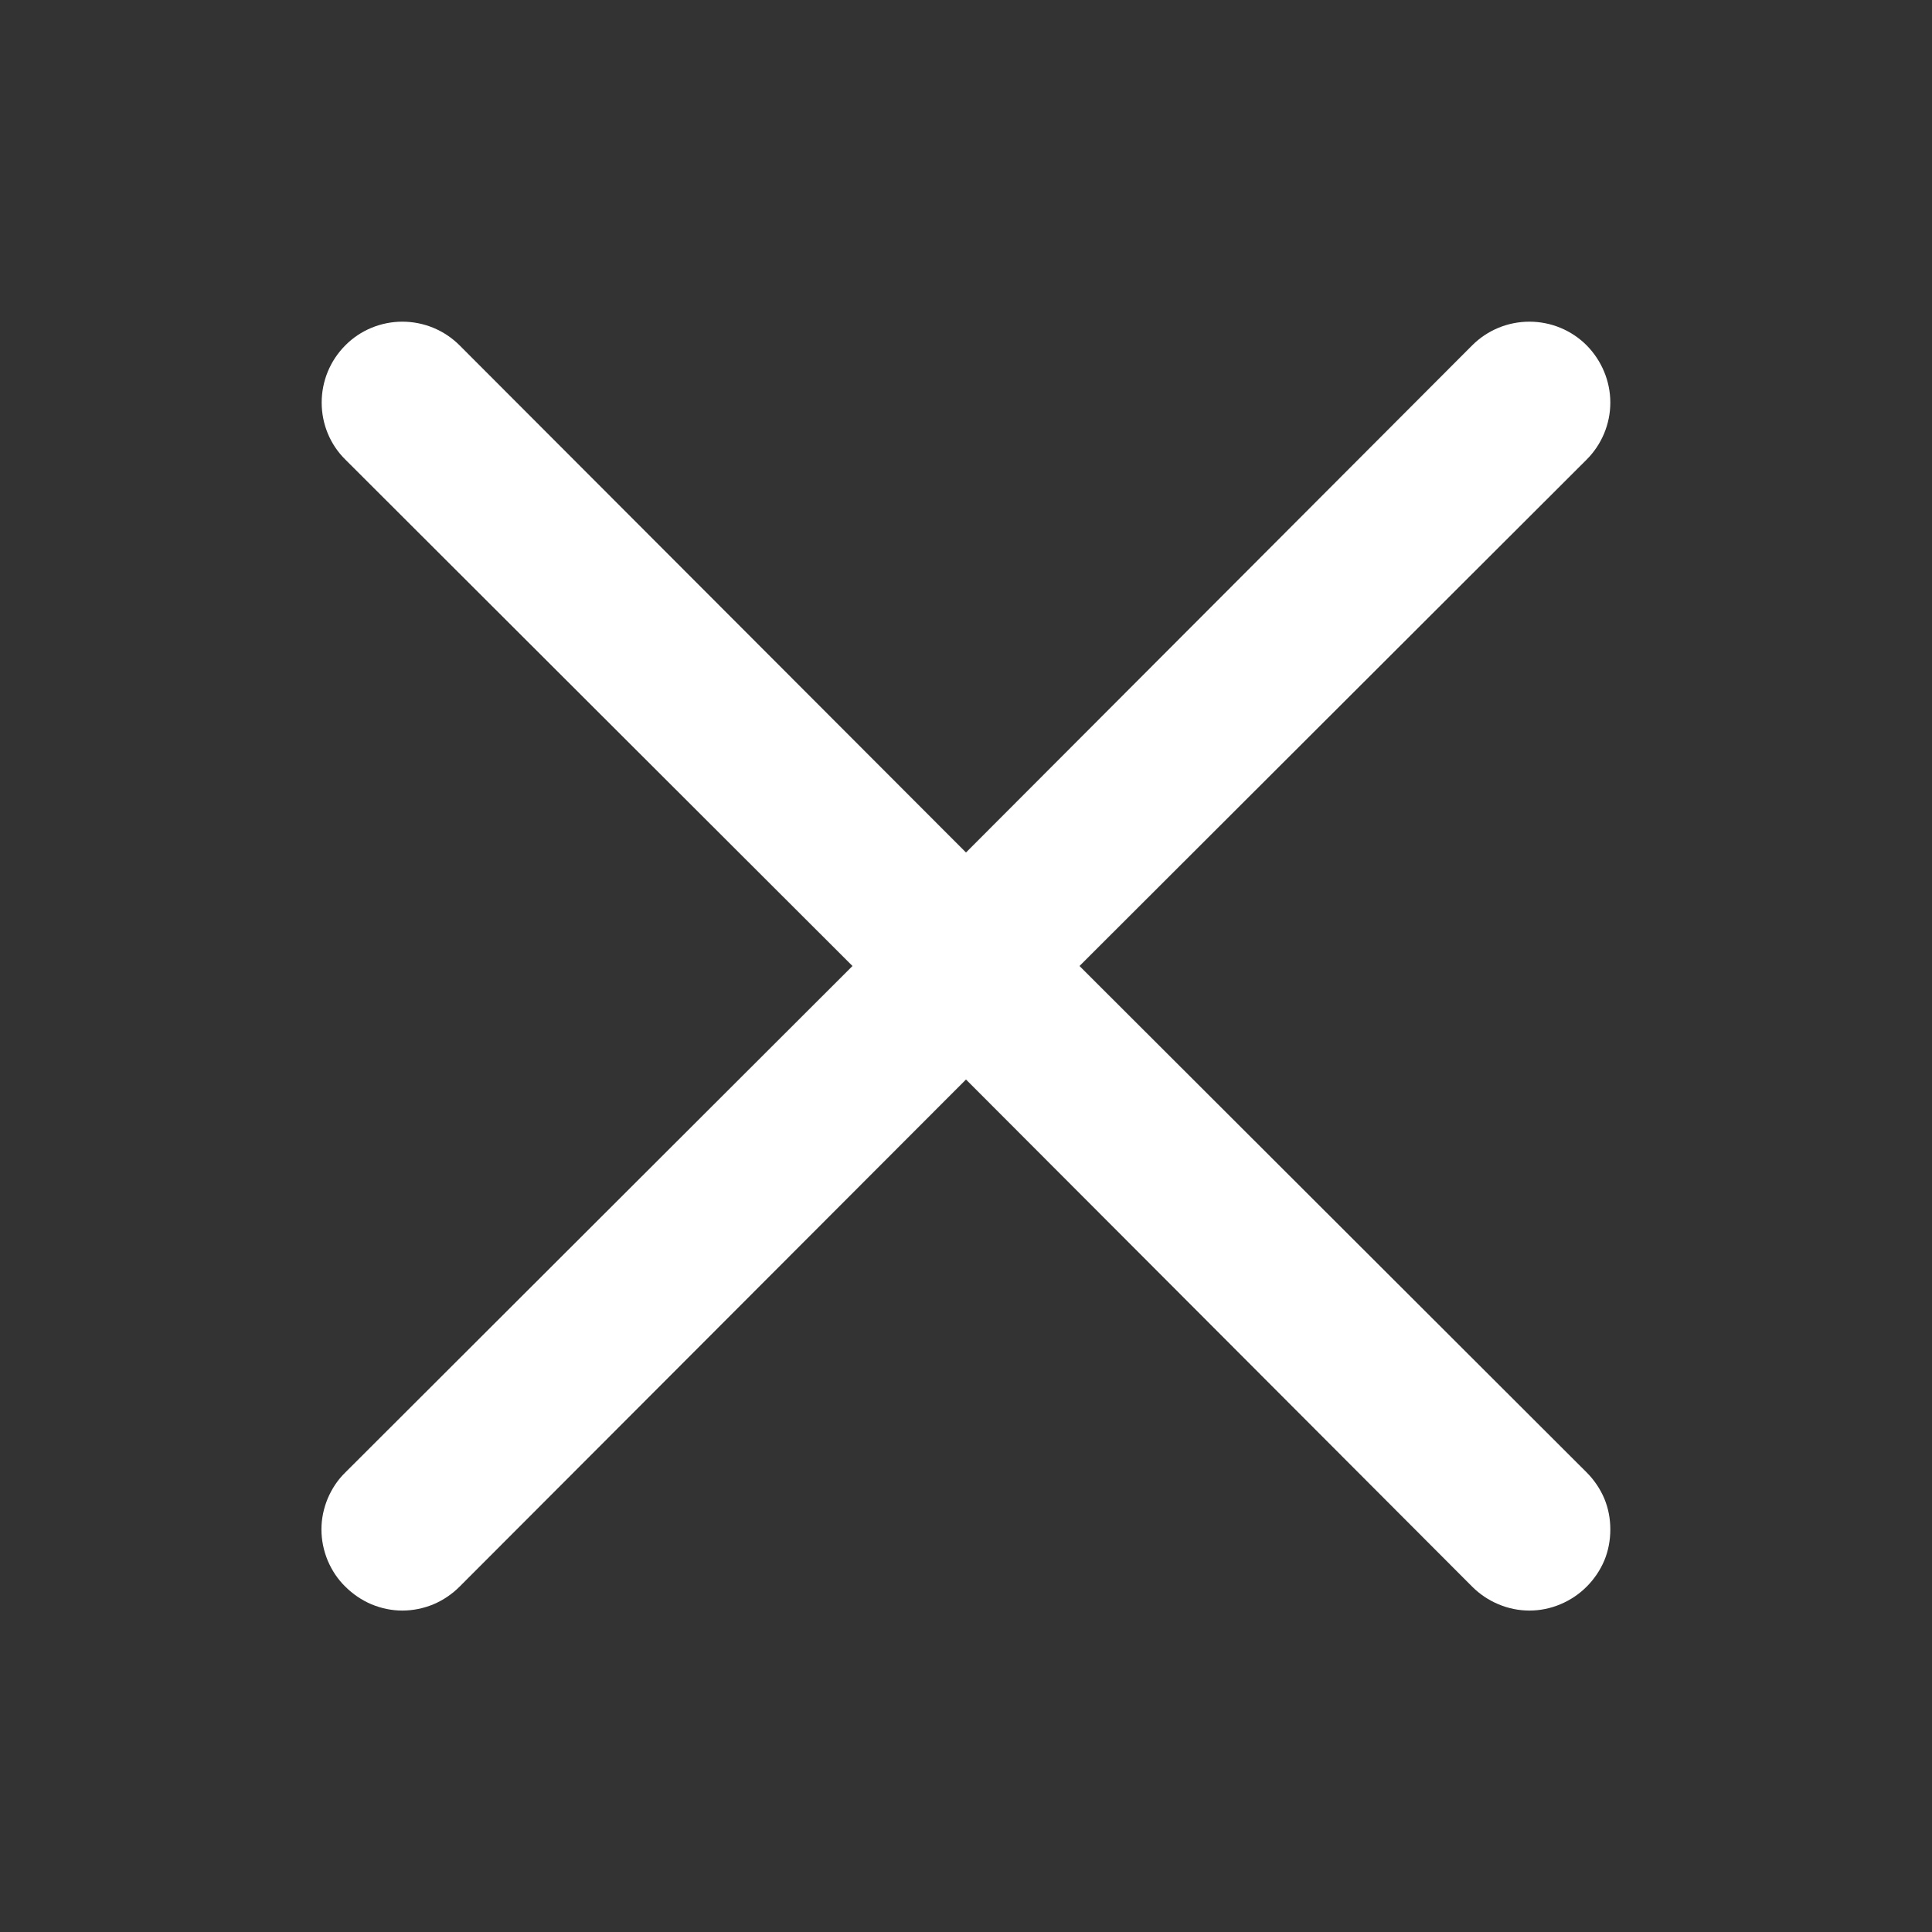 <svg width="8" height="8" viewBox="0 0 8 8" fill="none" xmlns="http://www.w3.org/2000/svg">
<rect x="0" y="0" width="8" height="8" fill="#333333" stroke="none"/>
<g id="multiply">
<path id="Vector" d="M4.47 4L6.57 1.903C6.632 1.841 6.668 1.756 6.668 1.667C6.668 1.578 6.632 1.493 6.57 1.43C6.507 1.367 6.422 1.332 6.333 1.332C6.244 1.332 6.159 1.367 6.096 1.43L4 3.53L1.903 1.43C1.84 1.367 1.755 1.332 1.666 1.332C1.578 1.332 1.492 1.367 1.43 1.43C1.367 1.493 1.332 1.578 1.332 1.667C1.332 1.756 1.367 1.841 1.43 1.903L3.53 4L1.43 6.097C1.398 6.128 1.374 6.165 1.357 6.205C1.34 6.246 1.331 6.289 1.331 6.333C1.331 6.377 1.34 6.421 1.357 6.462C1.374 6.502 1.398 6.539 1.43 6.57C1.461 6.601 1.498 6.626 1.538 6.643C1.579 6.66 1.622 6.669 1.666 6.669C1.71 6.669 1.754 6.66 1.795 6.643C1.835 6.626 1.872 6.601 1.903 6.57L4 4.47L6.096 6.57C6.127 6.601 6.164 6.626 6.205 6.643C6.245 6.66 6.289 6.669 6.333 6.669C6.377 6.669 6.421 6.66 6.461 6.643C6.502 6.626 6.539 6.601 6.57 6.57C6.601 6.539 6.626 6.502 6.643 6.462C6.66 6.421 6.668 6.377 6.668 6.333C6.668 6.289 6.66 6.246 6.643 6.205C6.626 6.165 6.601 6.128 6.57 6.097L4.47 4Z" fill="white"/>
</g>
</svg>
